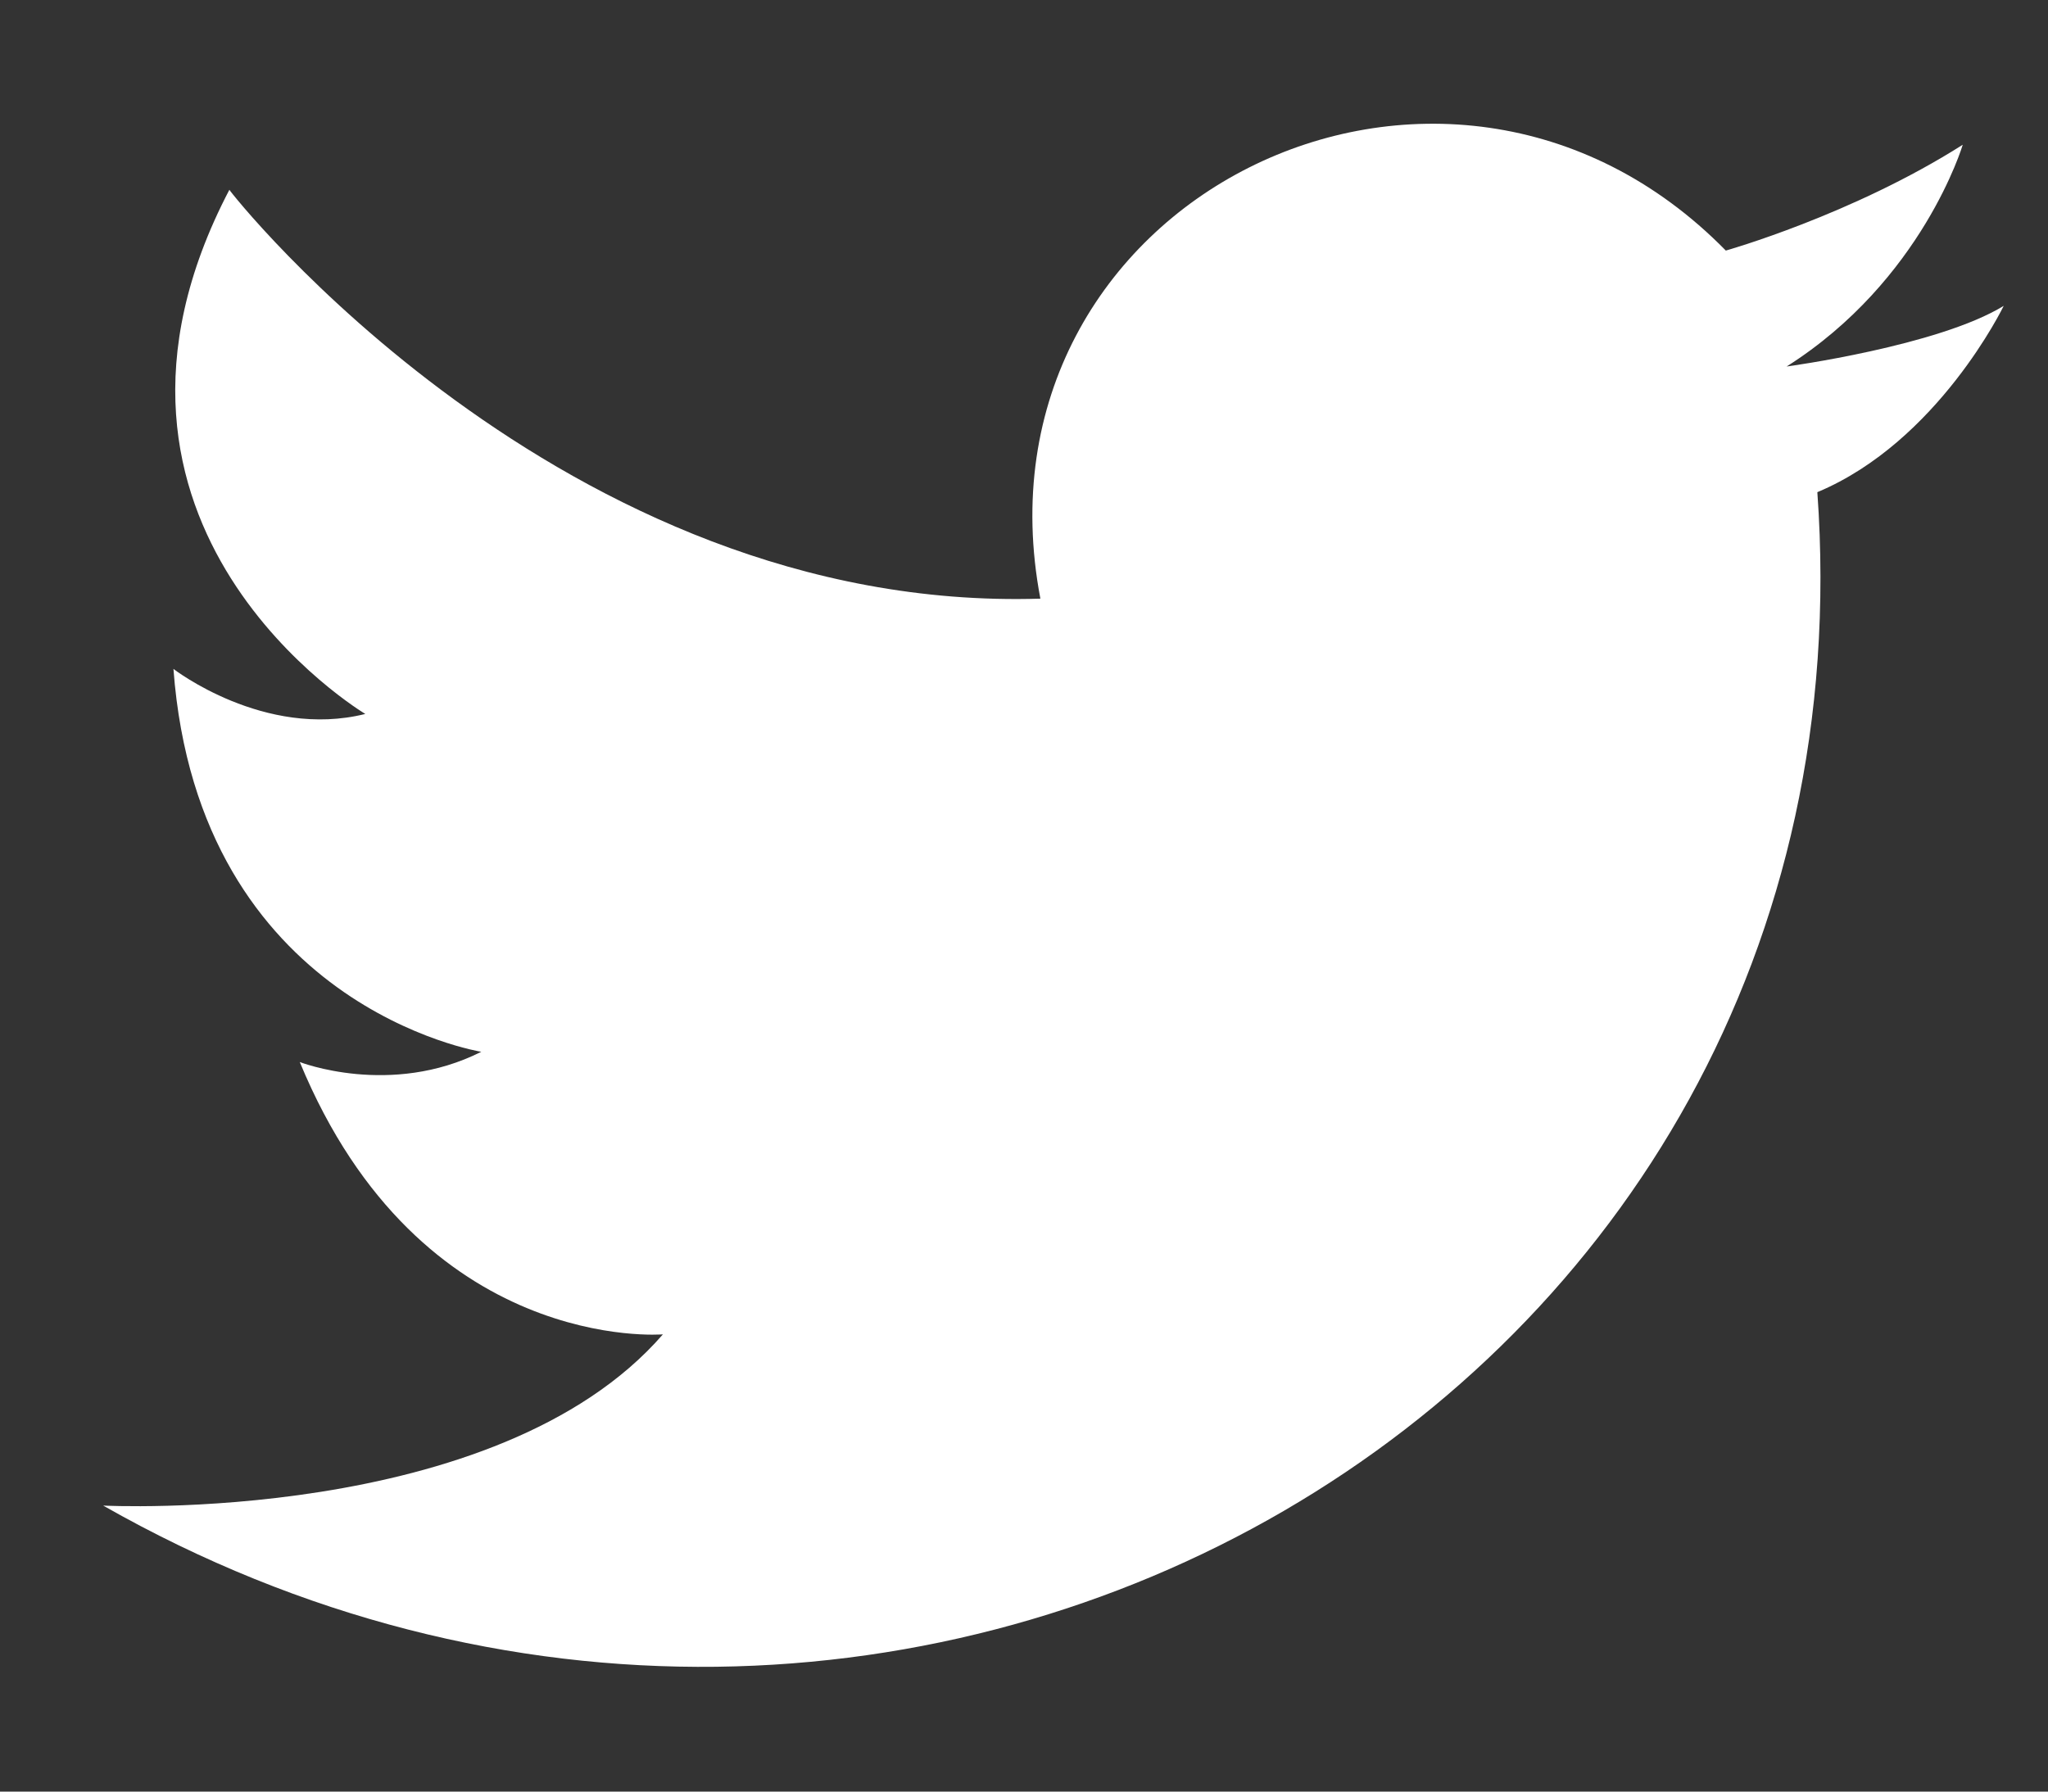<svg width="16" height="14" viewBox="0 0 16 14" fill="none" xmlns="http://www.w3.org/2000/svg">
<rect x="0" y="0" width="16" height="14" fill="#333333" stroke="none"/>
<g id="XMLID_3_">
<path id="XMLID_4_" fill-rule="evenodd" clip-rule="evenodd" d="M8.128 4.678C7.536 1.568 11.28 -0.288 13.483 1.958C13.483 1.958 14.47 1.68 15.334 1.131C15.334 1.131 15.019 2.192 13.958 2.864C13.958 2.864 15.142 2.704 15.654 2.39C15.654 2.39 15.142 3.451 14.198 3.846C14.71 10.976 7.03 15.307 0.806 11.765C0.806 11.765 3.878 11.925 5.179 10.427C5.179 10.427 3.286 10.587 2.342 8.299C2.342 8.299 3.051 8.576 3.76 8.219C3.76 8.219 1.552 7.867 1.355 5.227C1.355 5.227 2.064 5.776 2.854 5.579C2.854 5.579 0.411 4.123 1.792 1.483C1.787 1.488 4.384 4.795 8.128 4.678Z" fill="white"/>
</g>
</svg>
